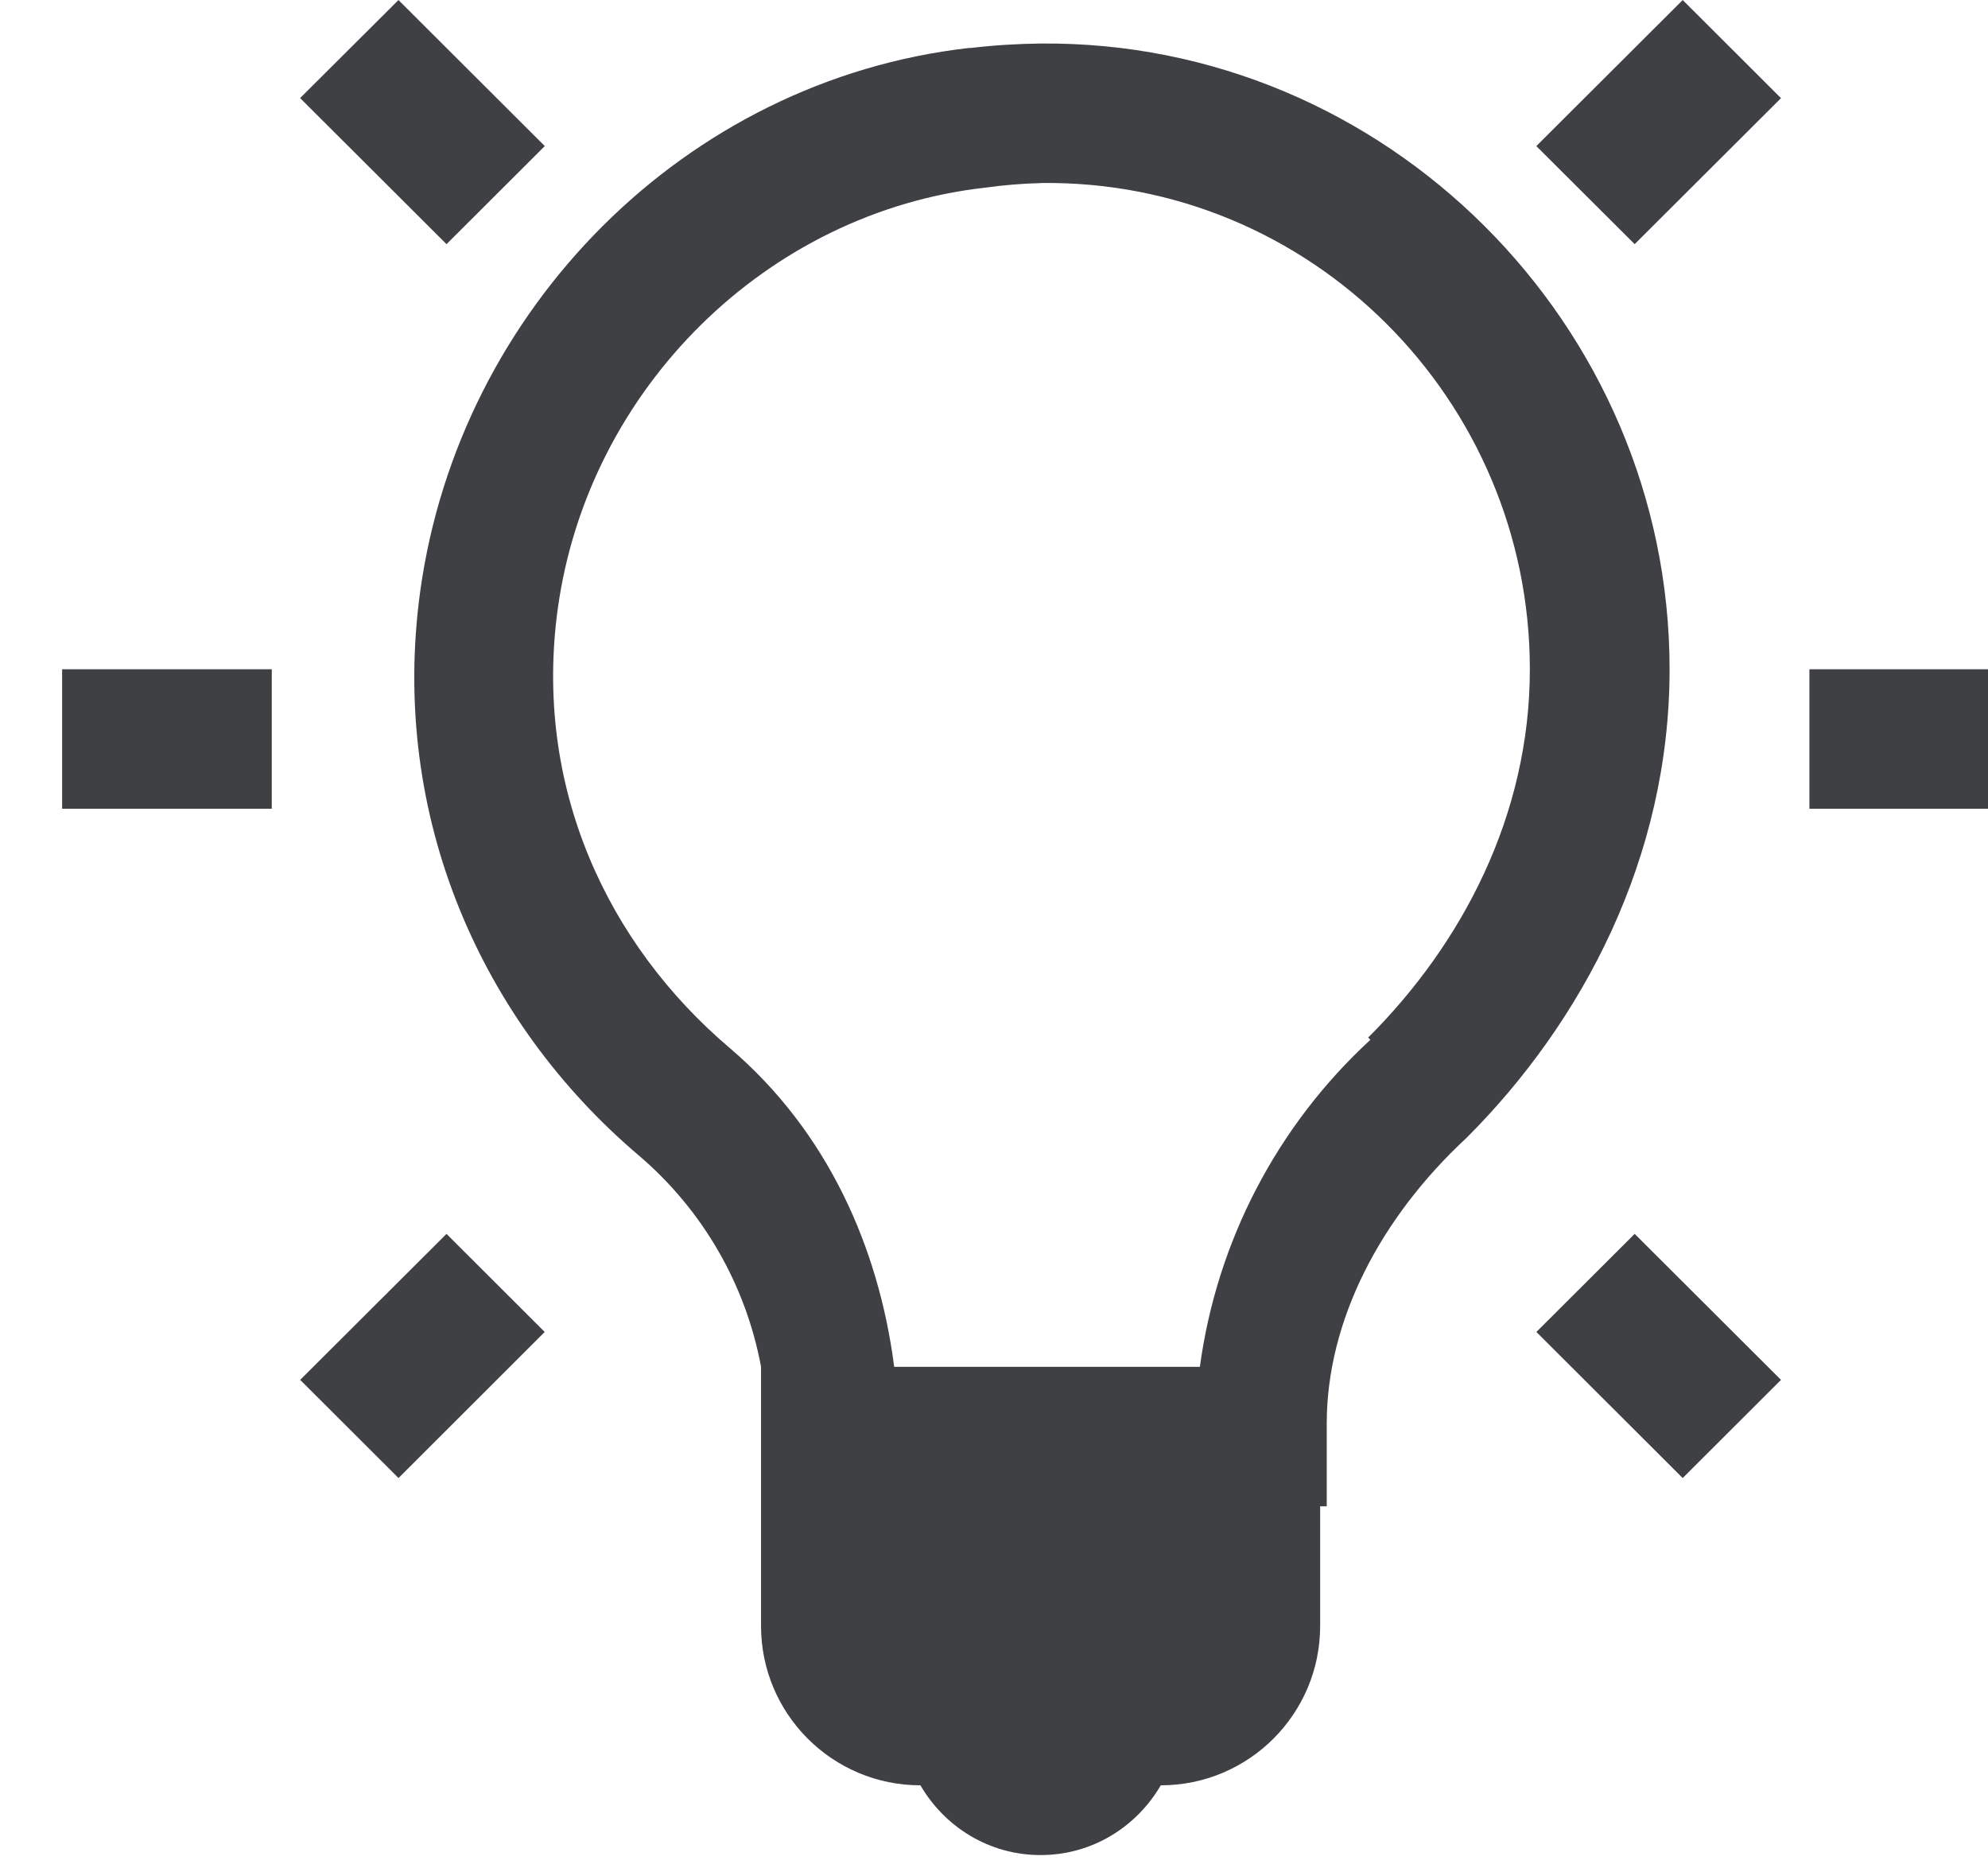<svg width="32" height="30" viewBox="0 0 45 45" fill="none" xmlns="http://www.w3.org/2000/svg">
<path d="M8.122 0L5.746 2.368L9.281 5.895L11.654 3.527L8.12 0H8.122ZM39.13 0L35.594 3.527L37.969 5.895L41.502 2.37L39.128 0H39.13ZM23.625 1.051C23.068 1.058 22.505 1.09 21.938 1.159C21.921 1.159 21.904 1.155 21.887 1.159C15.042 1.942 9.595 7.461 8.648 14.262C7.892 19.736 10.154 24.699 13.922 27.896C15.463 29.209 16.506 31.011 16.875 32.999V39.257C16.875 41.382 18.598 43.105 20.723 43.105V43.105C21.31 44.11 22.381 44.789 23.625 44.789C24.869 44.789 25.94 44.11 26.527 43.105V43.105C28.652 43.105 30.375 41.382 30.375 39.257V36.368H30.534V34.367C30.534 31.898 31.82 29.409 33.909 27.473C36.703 24.681 38.812 20.715 38.812 16.159C38.812 7.838 31.951 0.973 23.625 1.051ZM23.625 4.419C30.147 4.329 35.438 9.657 35.438 16.159C35.438 19.685 33.801 22.791 31.534 25.051L31.588 25.105C29.336 27.178 27.88 29.971 27.471 33.001H20.09C19.718 30.114 18.478 27.32 16.134 25.316C13.152 22.79 11.375 18.983 11.969 14.685C12.707 9.38 17.02 5.113 22.305 4.529C22.742 4.468 23.181 4.432 23.622 4.421L23.625 4.419ZM0 16.159V19.527H5.062V16.159H0ZM42.188 16.159V19.527H47.25V16.159H42.188ZM9.281 29.791L5.748 33.316L8.122 35.686L11.652 32.159L9.281 29.791ZM37.969 29.791L35.596 32.159L39.128 35.686L41.502 33.316L37.969 29.791Z" fill="#3E4043"/>
</svg>

